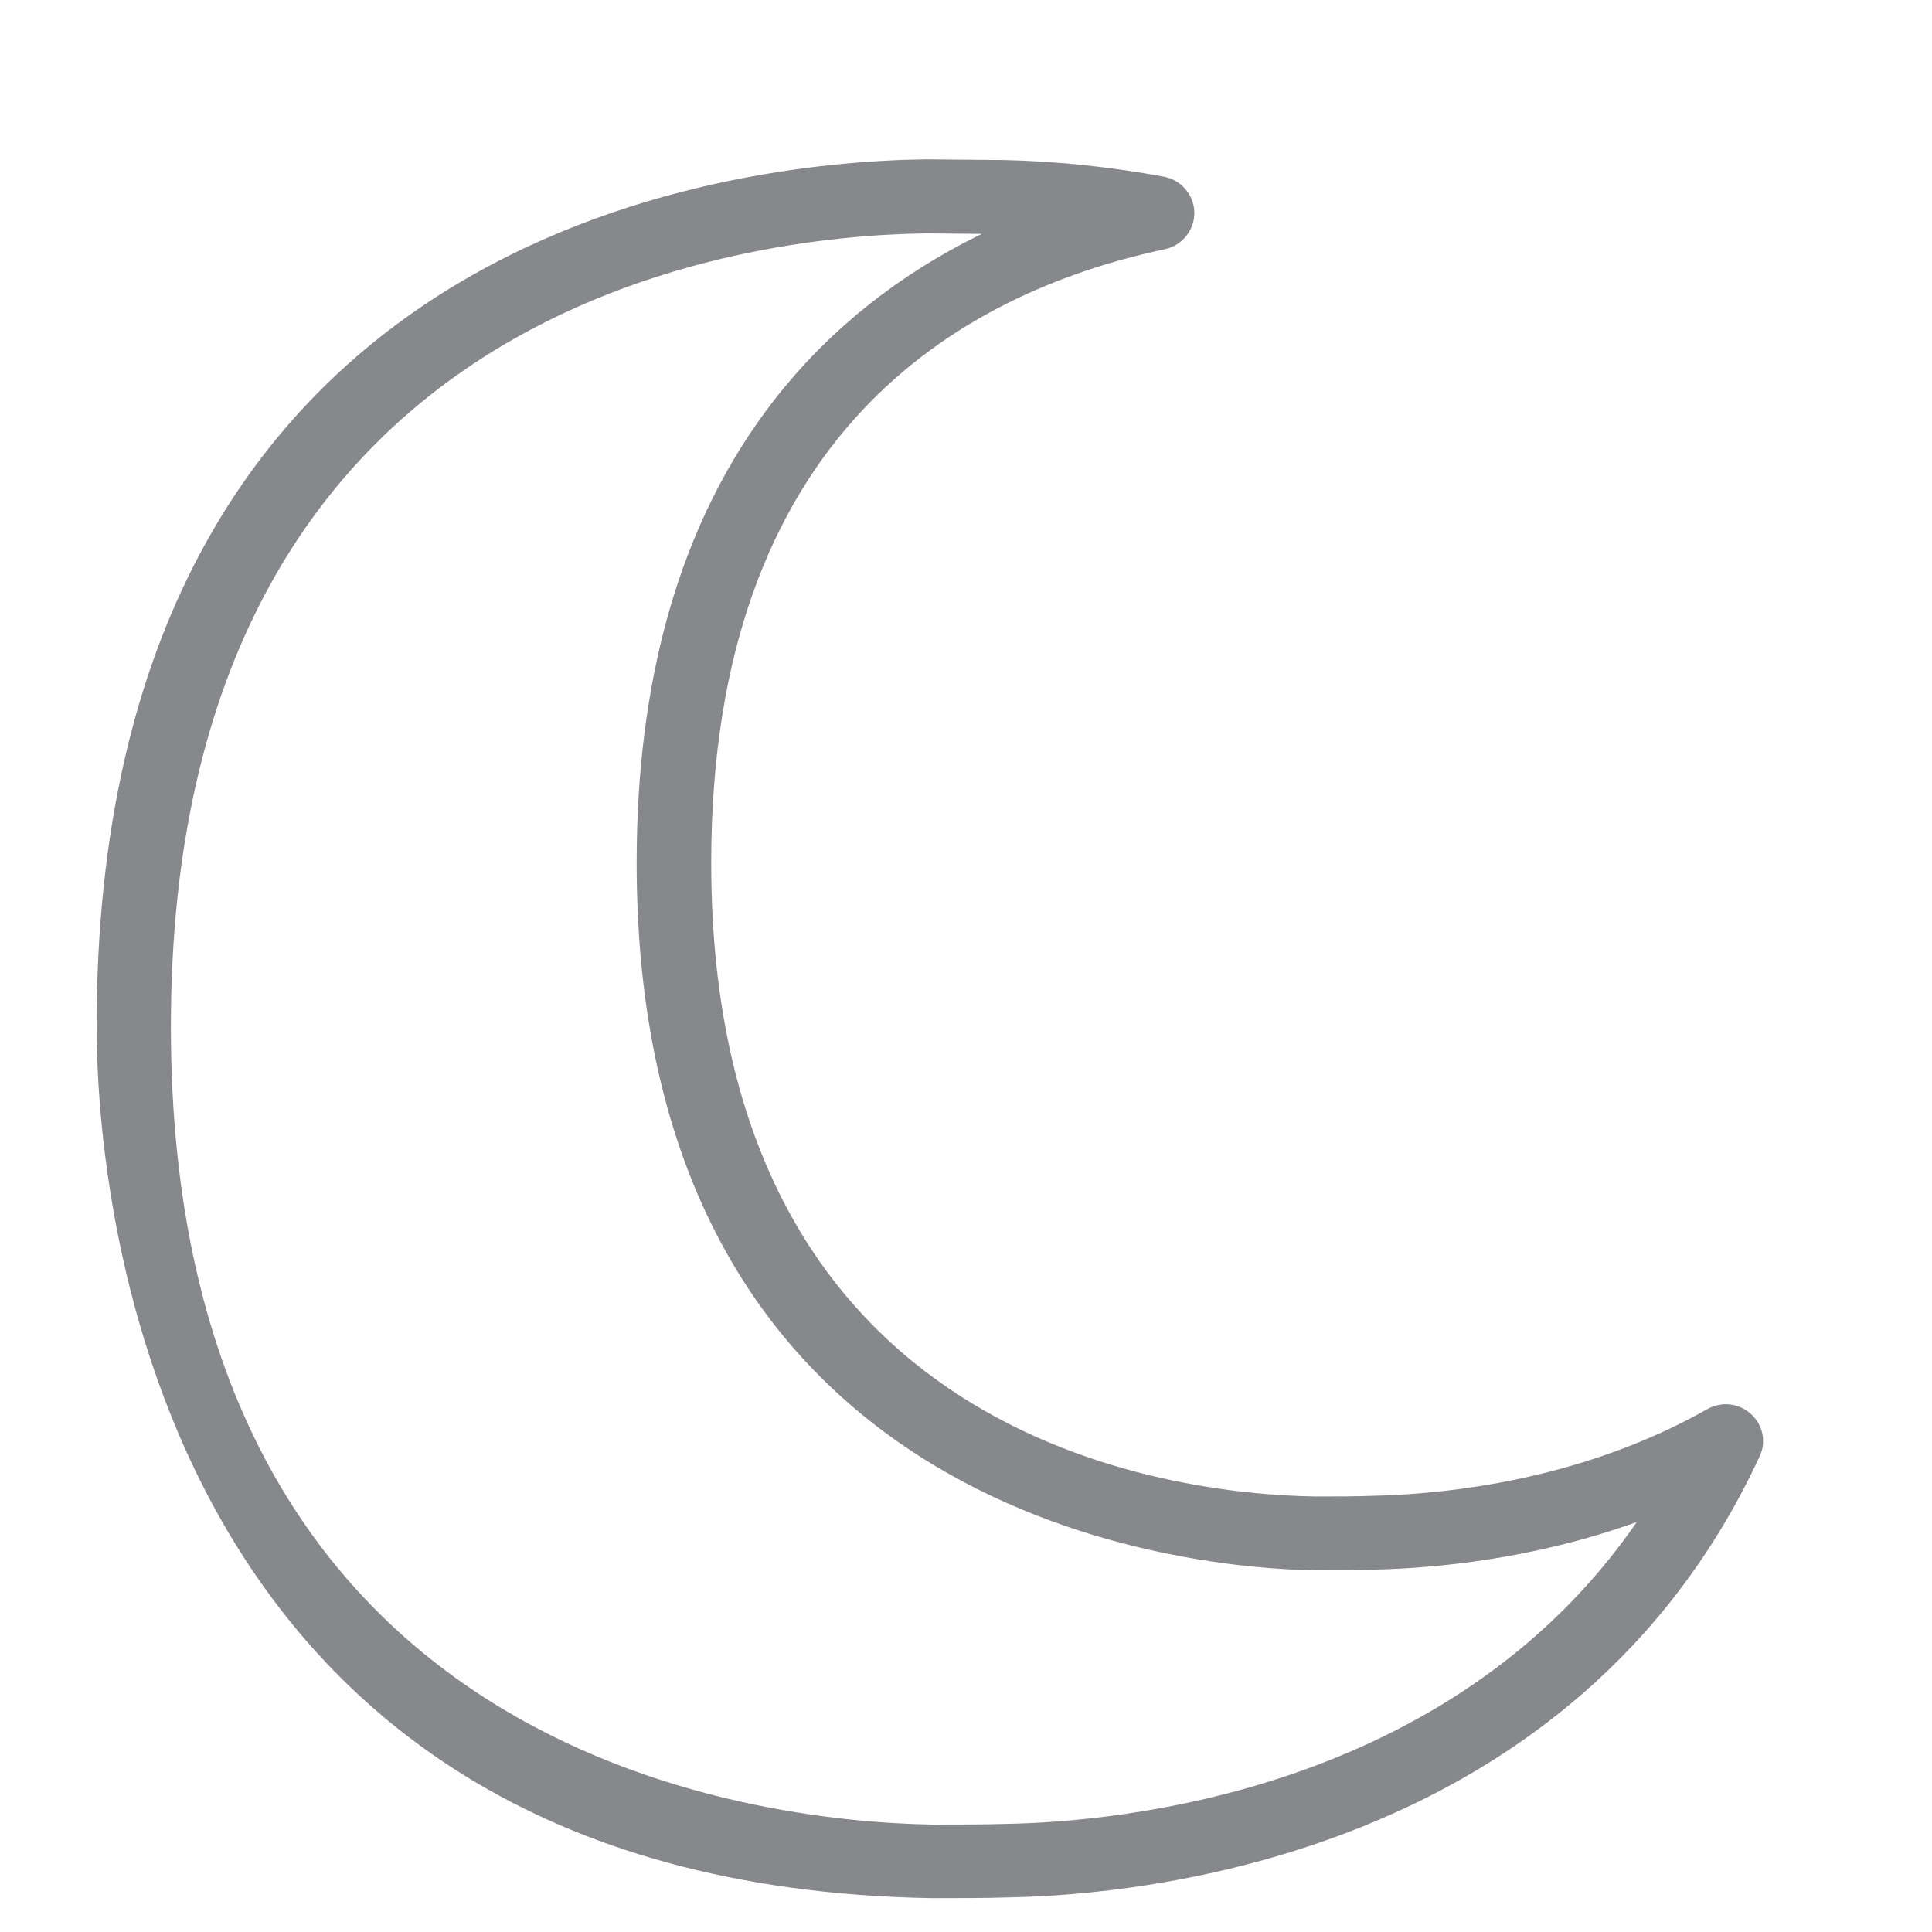 <svg width="40" height="40" viewBox="0 0 40 40" fill="none" xmlns="http://www.w3.org/2000/svg">
<path fill-rule="evenodd" clip-rule="evenodd" d="M20.856 37.761C20.39 37.776 19.821 37.776 19.308 37.776C15.606 37.715 3.538 36.341 3.538 21.253C3.538 6.195 15.514 4.878 19.175 4.832L20.328 4.842C16.826 6.549 13.181 10.174 13.181 17.864C13.181 31.593 24.86 32.475 27.213 32.511C27.654 32.511 28.126 32.511 28.5 32.496C29.689 32.465 31.725 32.291 33.888 31.511C30.012 37.135 23.076 37.72 20.856 37.761ZM36.252 29.276C36.006 29.05 35.642 29.009 35.349 29.174C32.735 30.655 29.92 30.932 28.459 30.968C28.09 30.983 27.639 30.983 27.229 30.983C24.296 30.937 14.725 29.85 14.725 17.864C14.725 9.02 19.831 6.072 24.117 5.16C24.476 5.083 24.732 4.765 24.727 4.401C24.722 4.037 24.455 3.724 24.096 3.658C23.009 3.458 21.912 3.34 20.81 3.314L19.169 3.299C15.14 3.35 2 4.791 2 21.248C2 24.211 2.831 39.022 19.293 39.299C19.836 39.299 20.42 39.299 20.892 39.283C23.568 39.237 32.586 38.448 36.431 30.153C36.575 29.855 36.498 29.497 36.252 29.276Z" fill="#86888C"/>
</svg>
